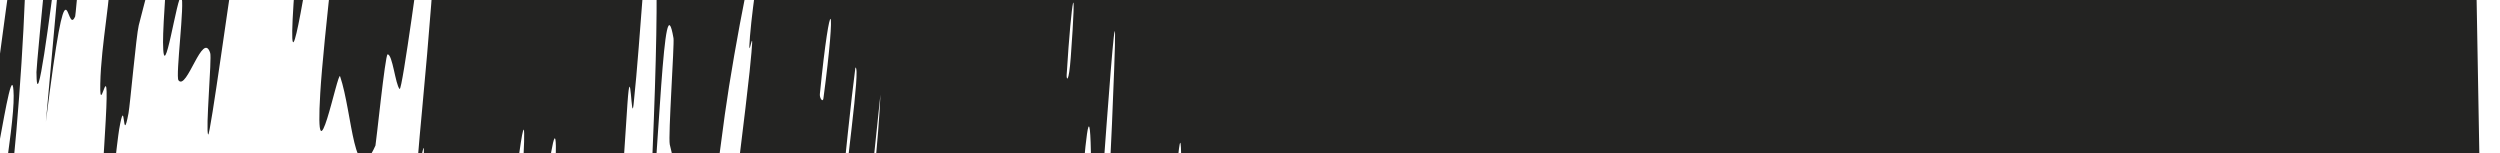 <svg width="98" height="6" viewBox="0 0 98 6" fill="none" xmlns="http://www.w3.org/2000/svg">
<path d="M98.617 45.246C98.59 46.343 97.84 45.218 97.212 43.651C97.015 43.165 96.951 40.938 96.804 40.503C96.502 39.655 96.383 40.758 96.07 39.745C95.967 39.398 95.832 35.873 95.729 35.59C95.19 34.064 94.811 34.989 94.303 34.271C91.789 30.727 89.453 29.536 87.097 28.047C86.311 27.56 85.257 24.408 84.541 25.842C84.46 26.013 84.657 29.102 84.653 29.358C84.568 33.272 84.366 27.025 84.153 26.204C83.296 22.962 82.536 22.71 81.907 23.933C81.639 24.462 82.188 30.592 81.753 27.157C81.724 26.925 81.655 23.637 81.565 23.291C81.36 22.51 81.055 23.111 80.907 22.856C80.623 22.349 80.581 22.384 80.328 22.356C79.969 22.291 79.524 20.673 79.187 21.432C79.116 21.603 79.349 24.966 79.247 25.544C79.145 26.121 78.8 25.848 78.657 25.059C78.514 24.269 78.462 21.62 78.419 21.015C78.058 15.901 77.962 23.006 77.916 23.183C77.139 26.204 76.224 22.191 75.397 22.23C74.748 22.27 74.14 23.625 73.525 23.461C72.781 23.253 72.147 21.445 71.454 21.779C71.381 21.811 71.583 25.768 71.494 25.815C70.529 26.304 69.604 25.897 68.566 23.249C68.466 22.979 68.496 19.499 68.391 19.022C67.749 16.179 66.674 9.336 66.685 24.485C66.27 23.904 65.796 23.303 65.374 20.259C65.103 18.3 65.237 14.507 64.996 16.13C64.942 16.491 65.098 19.807 65.01 20.098C64.645 21.322 64.165 20.253 63.826 21.976C63.755 22.334 63.84 25.306 63.829 25.842C63.733 30.182 63.268 23.021 63.189 22.502C62.587 18.629 62.235 20.165 61.736 20.08C61.621 20.058 61.833 24.049 61.727 24.172C61.184 24.755 60.594 24.423 60.004 22.661C59.873 22.259 59.926 18.855 59.86 18.489C59.571 16.917 59.627 23.344 59.35 21.96C59.291 21.676 59.271 18.764 59.255 18.444C59.203 17.354 59.162 16.837 59.129 16.696C59.008 16.188 58.988 20.576 58.957 20.7C58.459 22.854 58.038 15.431 57.558 16.487C57.5 16.621 57.668 20.305 57.499 20.456C56.382 21.483 55.157 20.47 54.089 17.511C53.922 17.056 54.072 14.289 54.065 13.947C53.949 8.613 53.762 15.757 53.702 16.025C53.236 17.957 52.931 11.959 52.482 20.463C50.682 17.477 48.611 22.19 47.119 14.488C47.1 14.399 47.305 10.885 47.267 10.722C46.819 8.723 46.668 14.191 45.952 20.852C45.768 22.525 45.902 14.445 45.911 13.853C45.937 11.67 46.307 6.447 46.3 6.023C46.24 2.698 45.349 19.989 44.996 19.975C44.987 19.945 45.209 16.766 45.198 16.448C45.165 15.45 45.005 16.709 44.981 15.609C44.925 13.063 45.353 4.661 44.773 9.532C44.697 10.164 44.169 19.971 43.886 19.489C43.774 19.288 43.221 19.422 43.111 18.777C43 18.133 43.311 14.982 43.309 14.844C43.184 10.642 43.451 8.921 43.675 2.727C43.906 -3.444 42.957 11.247 42.763 12.88C42.569 14.509 42.517 11.045 42.532 9.842C42.547 8.64 42.776 6.64 42.763 5.958C42.673 1.5 42.059 13.233 41.751 15.554C41.013 21.047 41.559 10.14 41.352 9.051C41.294 8.757 41.169 11.241 41.08 11.467C40.725 12.331 40.827 8.922 40.254 12.009C40.162 12.512 39.36 19.033 39.584 14.218C39.618 13.524 39.91 10.818 39.84 10.201C39.737 9.274 39.465 8.655 39.195 9.544C38.995 10.202 38.773 14.682 38.712 13.279C38.686 12.653 39.06 10.053 38.994 9.094C38.93 8.136 38.541 8.217 38.39 8.294C38.238 8.374 38.01 11.767 37.978 11.994C37.789 13.295 37.359 14.902 37.333 14.896C36.025 15.192 35.453 9.374 34.063 11.135C33.954 11.268 33.639 14.841 33.618 14.898C33.132 16.357 34.396 6.904 34.513 3.707C33.772 10.946 33.779 9.622 33.468 10.391C33.317 10.768 33.073 13.575 33.032 13.861C32.408 18.098 32.89 12.59 32.984 11.463C33.328 7.316 32.677 12.189 32.907 9.417C33.138 6.666 33.749 2.618 33.532 2.647C33.186 5.229 32.599 12.013 32.313 13.091C31.221 17.169 30.649 11.728 30.222 11.119C29.79 10.511 29.574 10.969 29.396 10C29.078 8.248 28.672 13.286 28.069 15.542C27.466 17.797 29.11 5.479 29.383 2.821C29.657 0.165 29.279 2.888 29.399 1.423C29.519 -0.04 29.857 -1.829 29.793 -2.392C29.73 -2.954 28.798 1.718 28.414 4.486C27.601 10.348 27.015 16.533 26.926 14.324C26.922 14.193 27.382 10.957 27.345 10.62C27.326 10.462 27.306 10.312 27.285 10.171L27.652 10.206C27.288 8.072 26.721 7.776 26.255 5.663C26.187 5.348 26.439 1.721 26.401 1.497C26 -0.85 25.891 5.281 25.276 12.068C25.78 3.021 25.892 -2.524 25.52 -2.596C25.297 -2.643 25.132 1.311 24.837 4.089C24.746 4.926 24.725 2.204 24.596 4.061C24.166 10.13 23.959 16.939 23.673 14.207C23.662 14.077 23.91 10.756 23.857 10.551C23.521 9.209 23.089 15.559 22.559 16.297C22.139 16.876 21.75 12.958 21.395 12.297C22.189 2.141 21.664 4.439 20.926 11.426C20.685 11.118 20.366 11.489 20.199 10.499C20.14 10.161 20.463 7.229 20.48 6.91C20.771 1.917 20.043 8.712 19.959 8.974C19.282 10.992 19.15 8.109 18.585 9.354C18.44 9.674 18.264 10.265 18.036 11.281C17.998 11.46 17.212 18.493 17.606 13.339C17.635 12.984 18.164 9.802 17.924 9.526C17.675 9.249 17.608 5.425 16.875 8.642C16.7 9.416 15.823 15.098 16.152 10.618C16.198 10.01 16.456 7.997 16.551 6.871C16.855 3.283 15.973 10.381 16.544 4.331C17.112 -1.72 17.388 -6.269 16.542 -2.148C16.516 -2.028 15.768 3.592 15.665 3.489C15.5 3.321 15.387 2.118 15.193 2.132C15.1 2.141 14.741 5.643 14.718 5.705C13.877 7.591 13.819 4.424 13.332 2.993C13.247 2.724 12.328 7.449 12.554 3.653C12.799 -0.502 15.123 -17.628 14.047 -13.611C13.613 -12.004 10.708 9.729 11.637 -1.6C10.487 1.098 10.411 -4.766 9.12 -0.87C9.063 -0.697 8.237 5.367 8.161 5.274C8.051 5.125 8.31 2.276 8.24 2.078C7.952 1.178 7.324 3.569 6.997 3.149C6.873 2.995 7.256 0.063 7.107 -0.121C6.956 -0.301 6.406 3.555 6.391 1.661C6.382 0.217 7.091 -7.712 6.961 -8.66C6.084 -0.858 5.946 -1.036 5.439 0.993C5.341 1.387 5.099 4.109 5.038 4.435C4.781 5.824 4.933 3.562 4.67 5.076C4.606 5.439 4.313 8.104 4.245 8.552C3.654 12.459 4.04 6.435 4.105 5.385C4.357 1.401 3.899 4.859 3.931 3.283C3.961 1.707 4.377 -0.222 4.317 -1.187C4.19 -3.183 3.716 -2.798 3.387 -2.956C3.255 -3.003 2.975 0.566 2.947 0.642C2.577 1.516 2.68 -2.3 1.798 4.776C3.49 -13.581 1.449 6.537 1.429 2.826C1.428 2.526 2.266 -6.151 2.519 -7.411C2.772 -8.671 2.682 -5.941 3.055 -7.908C3.142 -8.37 4.214 -16.471 4.299 -16.959C4.953 -20.779 3.639 -7.819 3.578 -7.106C2.924 0.588 4.117 -8.135 4.259 -8.731C4.895 -11.466 4.99 -9.613 5.49 -11.559C5.815 -12.817 6.749 -21.299 6.871 -21.023C7.285 -20.11 6.146 -8.26 7.746 -18.467C8.088 -20.643 9.018 -29.923 8.568 -22.595C8.541 -22.133 8.064 -15.436 8.689 -19.636C8.768 -20.165 9.071 -22.866 9.122 -23.09C9.458 -24.539 9.33 -22.374 9.634 -23.383C9.939 -24.392 10.336 -25.903 10.448 -24.963C10.515 -24.4 10.103 -19.351 10.021 -18.112C9.783 -14.545 10.639 -20.34 10.25 -16.032C9.856 -11.702 8.893 -5.168 8.844 -2.347C9.667 -9.36 10.525 -16.557 11.36 -23.609C11.954 -23.29 12.292 -20.951 12.944 -21.188C13.026 -21.224 13.395 -25.003 13.494 -25.139C13.909 -25.697 13.892 -22.974 14.375 -24.002C14.752 -24.812 15.531 -28.766 15.938 -29.737C15.147 -21.694 15.899 -24.366 16.115 -23.597C16.192 -23.33 15.927 -21.189 15.918 -20.481C15.891 -17.861 16.611 -24.966 16.823 -26.073C17.735 -30.793 15.826 -14.745 16.27 -15.094C16.294 -15.107 17.573 -23.63 17.67 -24.158C18.307 -27.605 17.35 -21.177 17.413 -20.528C17.526 -19.343 17.456 -17.279 18.047 -19.75C18.219 -20.482 19.055 -25.79 18.729 -21.647C18.686 -21.104 18.34 -18.278 18.338 -18.11C18.324 -15.313 19.381 -24.197 19.905 -27.187C20.426 -30.176 19.979 -24.01 19.829 -22.236C19.442 -17.645 19.495 -20.293 19.434 -19.845C18.724 -14.514 19.028 -15.41 19.128 -14.941C18.148 -6.224 18.427 -6.722 19.235 -14.491C19.324 -15.339 19.113 -14.54 19.128 -14.941C20.247 -23.477 20.579 -24.549 19.931 -16.527C19.628 -12.768 19.024 -8.412 19.57 -9.969C19.814 -10.673 20.41 -16.684 20.726 -18.306C21.227 -20.877 21.271 -18.94 21.391 -17.802C21.447 -17.302 21.515 -16.955 21.635 -17.216C21.778 -17.526 22 -20.826 22.108 -21.152C22.39 -22.025 22.323 -19.539 22.636 -20.786C22.664 -20.903 22.946 -24.353 23.008 -24.392C23.478 -24.752 23.66 -22.511 24.107 -22.414C24.326 -22.369 24.841 -24.245 25.033 -23.848C25.358 -23.18 25.57 -18.126 26.023 -19.327C26.31 -20.095 26.436 -23.556 26.66 -25.906C27.085 -30.463 27.079 -22.263 27.079 -20.994C27.078 -20.952 26.798 -20.148 26.84 -18.367C26.735 -14.665 27.075 -20.978 27.079 -20.994C27.071 -20.174 27.544 -19.364 27.694 -20.019C27.771 -20.377 27.901 -23.655 27.938 -23.78C28.623 -25.995 29.386 -26.972 30.166 -26.584C30.393 -26.359 31.538 -26.669 31.752 -26.433C31.89 -26.312 32.014 -26.066 32.122 -25.69C32.125 -25.623 31.666 -21.983 31.679 -21.871C31.861 -20.205 32.635 -24.633 33.257 -27.242C33.878 -29.85 34.004 -28.937 33.443 -22.661C33.767 -23.421 33.764 -20.617 33.759 -18.917C33.753 -17.217 34.604 -24.308 34.636 -24.446C35.662 -28.877 35.484 -24.782 35.937 -24.091C36.154 -23.75 36.754 -24.726 37.105 -25.473C37.38 -26.076 37.327 -24.398 37.633 -25.442C37.675 -25.581 37.986 -28.746 38.007 -28.867C38.621 -32.628 37.697 -24.908 37.595 -23.523C37.224 -18.485 37.047 -15.8 37.574 -18.133C37.697 -18.667 39.035 -29.782 39.211 -30.421C39.44 -31.233 38.978 -27.247 39.229 -28.198C39.251 -28.276 39.498 -30.739 39.58 -30.621C39.967 -30.105 40.299 -28.625 40.773 -28.83C40.836 -28.848 41.129 -32.764 41.225 -32.855C41.678 -33.28 42.101 -33.095 42.336 -31.23C42.394 -30.758 42.091 -28.025 42.041 -27.21C41.744 -22.279 42.555 -29.411 42.595 -29.545C43.607 -32.919 43.634 -26.402 44.613 -29.429C44.672 -29.606 45.53 -37.256 45.187 -30.666C45.163 -30.228 44.821 -23.486 45.268 -28.08C45.296 -28.368 45.457 -31.84 45.578 -31.477C45.7 -31.114 46.084 -33.413 46.03 -29.59C46.01 -28.386 45.731 -21.657 46.268 -27.001C46.311 -27.373 47.354 -39.468 46.937 -31.104C46.868 -29.728 46.309 -20.884 46.818 -25.405C46.914 -26.282 46.955 -28.259 47.141 -29.484C47.425 -31.373 47.519 -28.99 47.95 -32.919C48.028 -33.615 48.506 -39.612 48.38 -35.047C48.361 -34.332 48.165 -31.381 48.213 -31.046C48.445 -29.444 48.875 -31.403 49.096 -29.344C49.176 -28.62 48.894 -23.846 48.959 -22.56C49.023 -21.275 49.225 -20.032 49.448 -22.21C49.669 -24.389 49.855 -32.009 50.063 -32.611C50.952 -35.225 51.558 -30.731 52.349 -30.057C52.464 -29.956 52.435 -32.685 52.607 -32.733C53.254 -32.919 54.333 -35.461 54.839 -29.662C55.257 -25.017 54.657 -21.488 55.002 -19.597C55.176 -18.695 55.4 -27.555 55.438 -27.834C55.834 -30.666 56.099 -26.741 56.453 -27.947C56.525 -28.197 56.44 -31.788 56.499 -31.961C56.7 -32.585 56.925 -30.983 57.121 -31.278C57.208 -31.419 57.166 -34.162 57.248 -33.951C57.445 -33.478 57.623 -32.327 57.851 -29.759C57.872 -29.525 57.799 -26.111 57.95 -25.986C58.084 -25.881 58.247 -25.073 58.409 -24.796C58.567 -24.569 58.722 -24.703 58.852 -25.889C58.938 -26.678 58.829 -32.946 59.119 -28.621C59.179 -27.718 59.259 -20.19 59.388 -26.698C59.411 -27.78 59.658 -36.559 59.962 -30.909C60.043 -29.421 60.294 -23.265 60.392 -24.235C60.405 -24.39 60.278 -27.755 60.368 -28.086C60.679 -29.191 61.057 -28.839 61.39 -29.9C61.478 -30.191 61.268 -33.672 61.402 -33.993C61.77 -34.881 62.264 -34.004 62.656 -32.921C62.801 -32.516 62.769 -29.628 62.785 -29.314C63.055 -24.209 63 -31.106 63.047 -31.509C63.335 -33.924 63.663 -30.691 63.953 -31.555C64.033 -31.785 63.898 -35.071 63.908 -35.364C64.018 -38.232 64.022 -32.326 64.147 -31.677C64.5 -29.842 64.838 -30.114 65.135 -30.541C65.245 -30.703 65.025 -34.512 65.127 -34.613C65.736 -35.285 66.377 -34.936 67.017 -32.85C67.137 -32.45 67.144 -29.513 67.184 -28.843C67.46 -24.157 67.543 -30.561 67.58 -31.172C67.757 -33.961 67.922 -31.368 68.129 -31.858C69.115 -34.298 70.485 -32.618 71.516 -31.587C72.866 -30.261 73.975 -27.503 75.192 -28.273C75.27 -28.318 75.05 -32.218 75.115 -32.307C75.953 -33.279 76.881 -31.787 77.692 -32.948C77.758 -33.037 77.511 -36.733 77.612 -36.999C77.827 -37.571 78.136 -37.382 78.42 -36.21C78.558 -35.646 78.534 -32.465 78.671 -31.962C78.995 -30.783 79.277 -30.531 79.544 -31.136C79.654 -31.402 79.311 -35.178 79.465 -35.228C80.499 -35.648 81.455 -36.345 82.761 -31.498C82.849 -31.165 83.287 -23.481 83.368 -24.963C83.274 -27.097 83.15 -29.606 83.043 -31.887C84.497 -33.19 86.103 -30.604 87.65 -30.282C87.715 -30.269 87.364 -34.333 87.488 -34.33C88.188 -34.311 88.809 -35.481 89.789 -31.482C89.883 -31.091 90.307 -23.929 90.46 -25.026C90.487 -25.226 90.752 -26.202 90.731 -27.761C90.727 -27.997 90.451 -31.334 90.546 -31.438C91.136 -31.986 91.829 -31.267 92.644 -29.27C92.78 -28.942 92.895 -25.376 92.993 -25.111C93.67 -23.258 94.131 -26.007 95.153 -22.818C95.883 -20.671 95.919 -14.501 96.467 -8.451C96.534 -7.597 96.921 -7.472 97.014 -3.942C97.172 4.934 97.332 14.653 97.536 24.113C97.624 26.151 97.04 23.959 97.413 28.883C97.467 29.213 97.819 30.841 97.882 32.51C97.952 33.663 98.001 37.254 98.128 38.729C98.262 40.203 98.195 37.193 98.293 38.928C98.388 40.684 98.608 44.763 98.617 45.246ZM33.748 -11.316C33.538 -7.888 34.985 -20.366 34.456 -17.402C34.428 -17.244 33.758 -11.484 33.748 -11.316ZM11.181 -11.541C10.776 -6.009 11.899 -14.08 12.227 -18.351C12.554 -22.616 11.302 -13.218 11.181 -11.541ZM8.167 -7.818C7.956 -3.445 10.024 -21.138 9.304 -17.596C9.263 -17.395 8.179 -8.072 8.167 -7.818ZM95.453 -6.671C95.462 -6.504 95.648 -6.352 95.644 -6.517C95.516 -10.506 95.129 -10.807 95.453 -6.671ZM5.159 -3.721C4.988 -1.316 5.546 -4.053 5.76 -7.044C5.931 -9.45 5.37 -6.713 5.159 -3.721ZM41.813 2.937C41.801 3.123 41.895 3.3 41.974 2.244C42.225 -1.154 42.006 -0.206 41.813 2.937ZM0.862 -3.96C1.433 -3.23 0.334 11.449 -0.166 9.73C-0.257 9.419 0.559 5.087 0.536 3.751C0.489 1.318 -0.603 10.494 -0.411 5.538C-0.377 4.631 0.832 -4.034 0.866 -3.98C0.865 -3.973 0.863 -3.967 0.862 -3.96ZM32.139 3.687C32.124 3.852 32.255 4.026 32.277 3.863C32.807 -0.091 32.547 -0.442 32.139 3.687ZM47.691 11.075C47.685 11.43 48.028 11.776 48.053 11.45C48.51 4.942 47.843 4.224 47.691 11.075ZM21.409 12.025C20.922 16.012 20.651 16.464 20.927 11.431C21.079 11.712 21.253 11.766 21.409 12.025Z" fill="#232322"/>
</svg>
